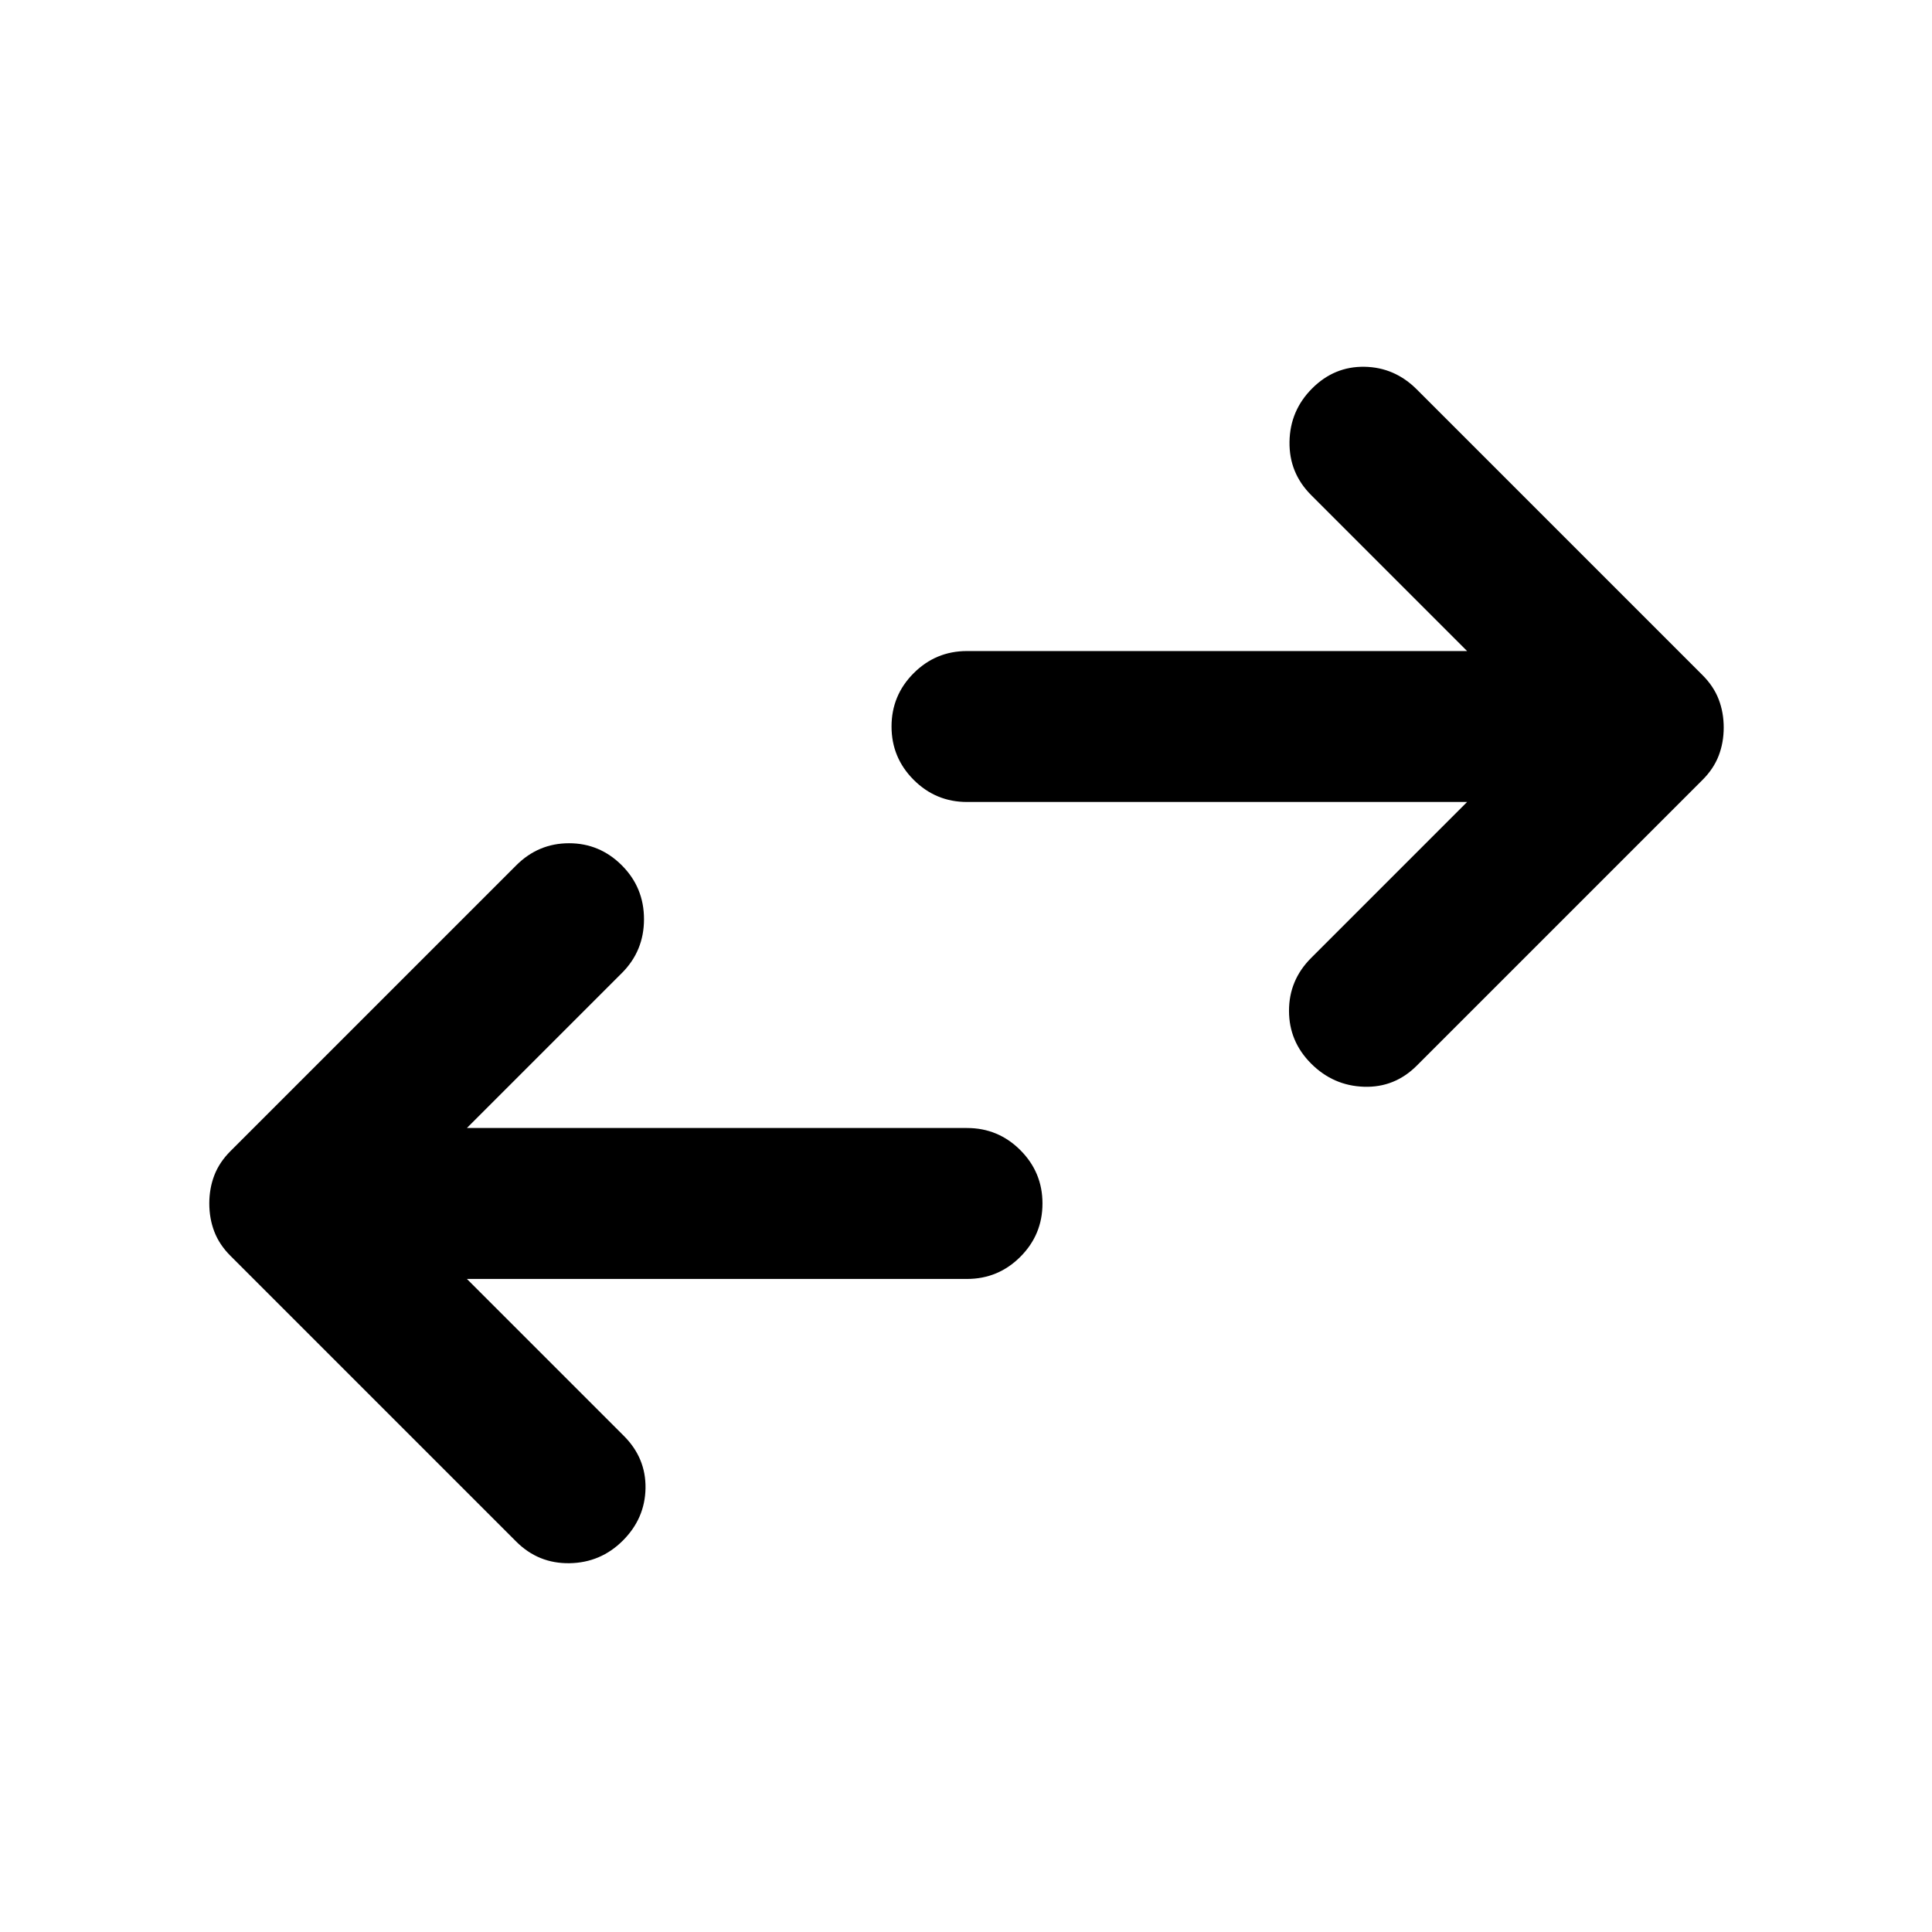 <!-- swap_horiz_FILL0_wght400_GRAD-25_opsz24.svg -->
<svg viewBox="0 96 960 960" xmlns="http://www.w3.org/2000/svg">
  <path d="M651.5 624.5q-11-11-11-26.25t11-26.25l77.5-77.5H480.5q-15.5 0-26.5-11T443 457q0-15.5 11-26.5t26.5-11H729L651.5 342q-11-11-10.75-26.5T652 289q11-11 26-10.75t26 11.25l142 142q5.5 5.5 8 12t2.5 14q0 7.5-2.5 14t-8 12l-142 142q-11 11-26.25 10.5t-26.25-11.5ZM256.5 862l-142-142q-5.5-5.5-8-12t-2.5-14q0-7.5 2.5-14t8-12l142-142q11-11 26.25-11T309 526q11 11 11 26.75t-11 26.75l-77 77h248.5q15.5 0 26.5 11t11 26.5q0 15.5-11 26.5t-26.5 11H232l78 78q11 11 10.75 26t-11.25 26q-11 11-26.5 11.25T256.5 862Z"/>
</svg>
